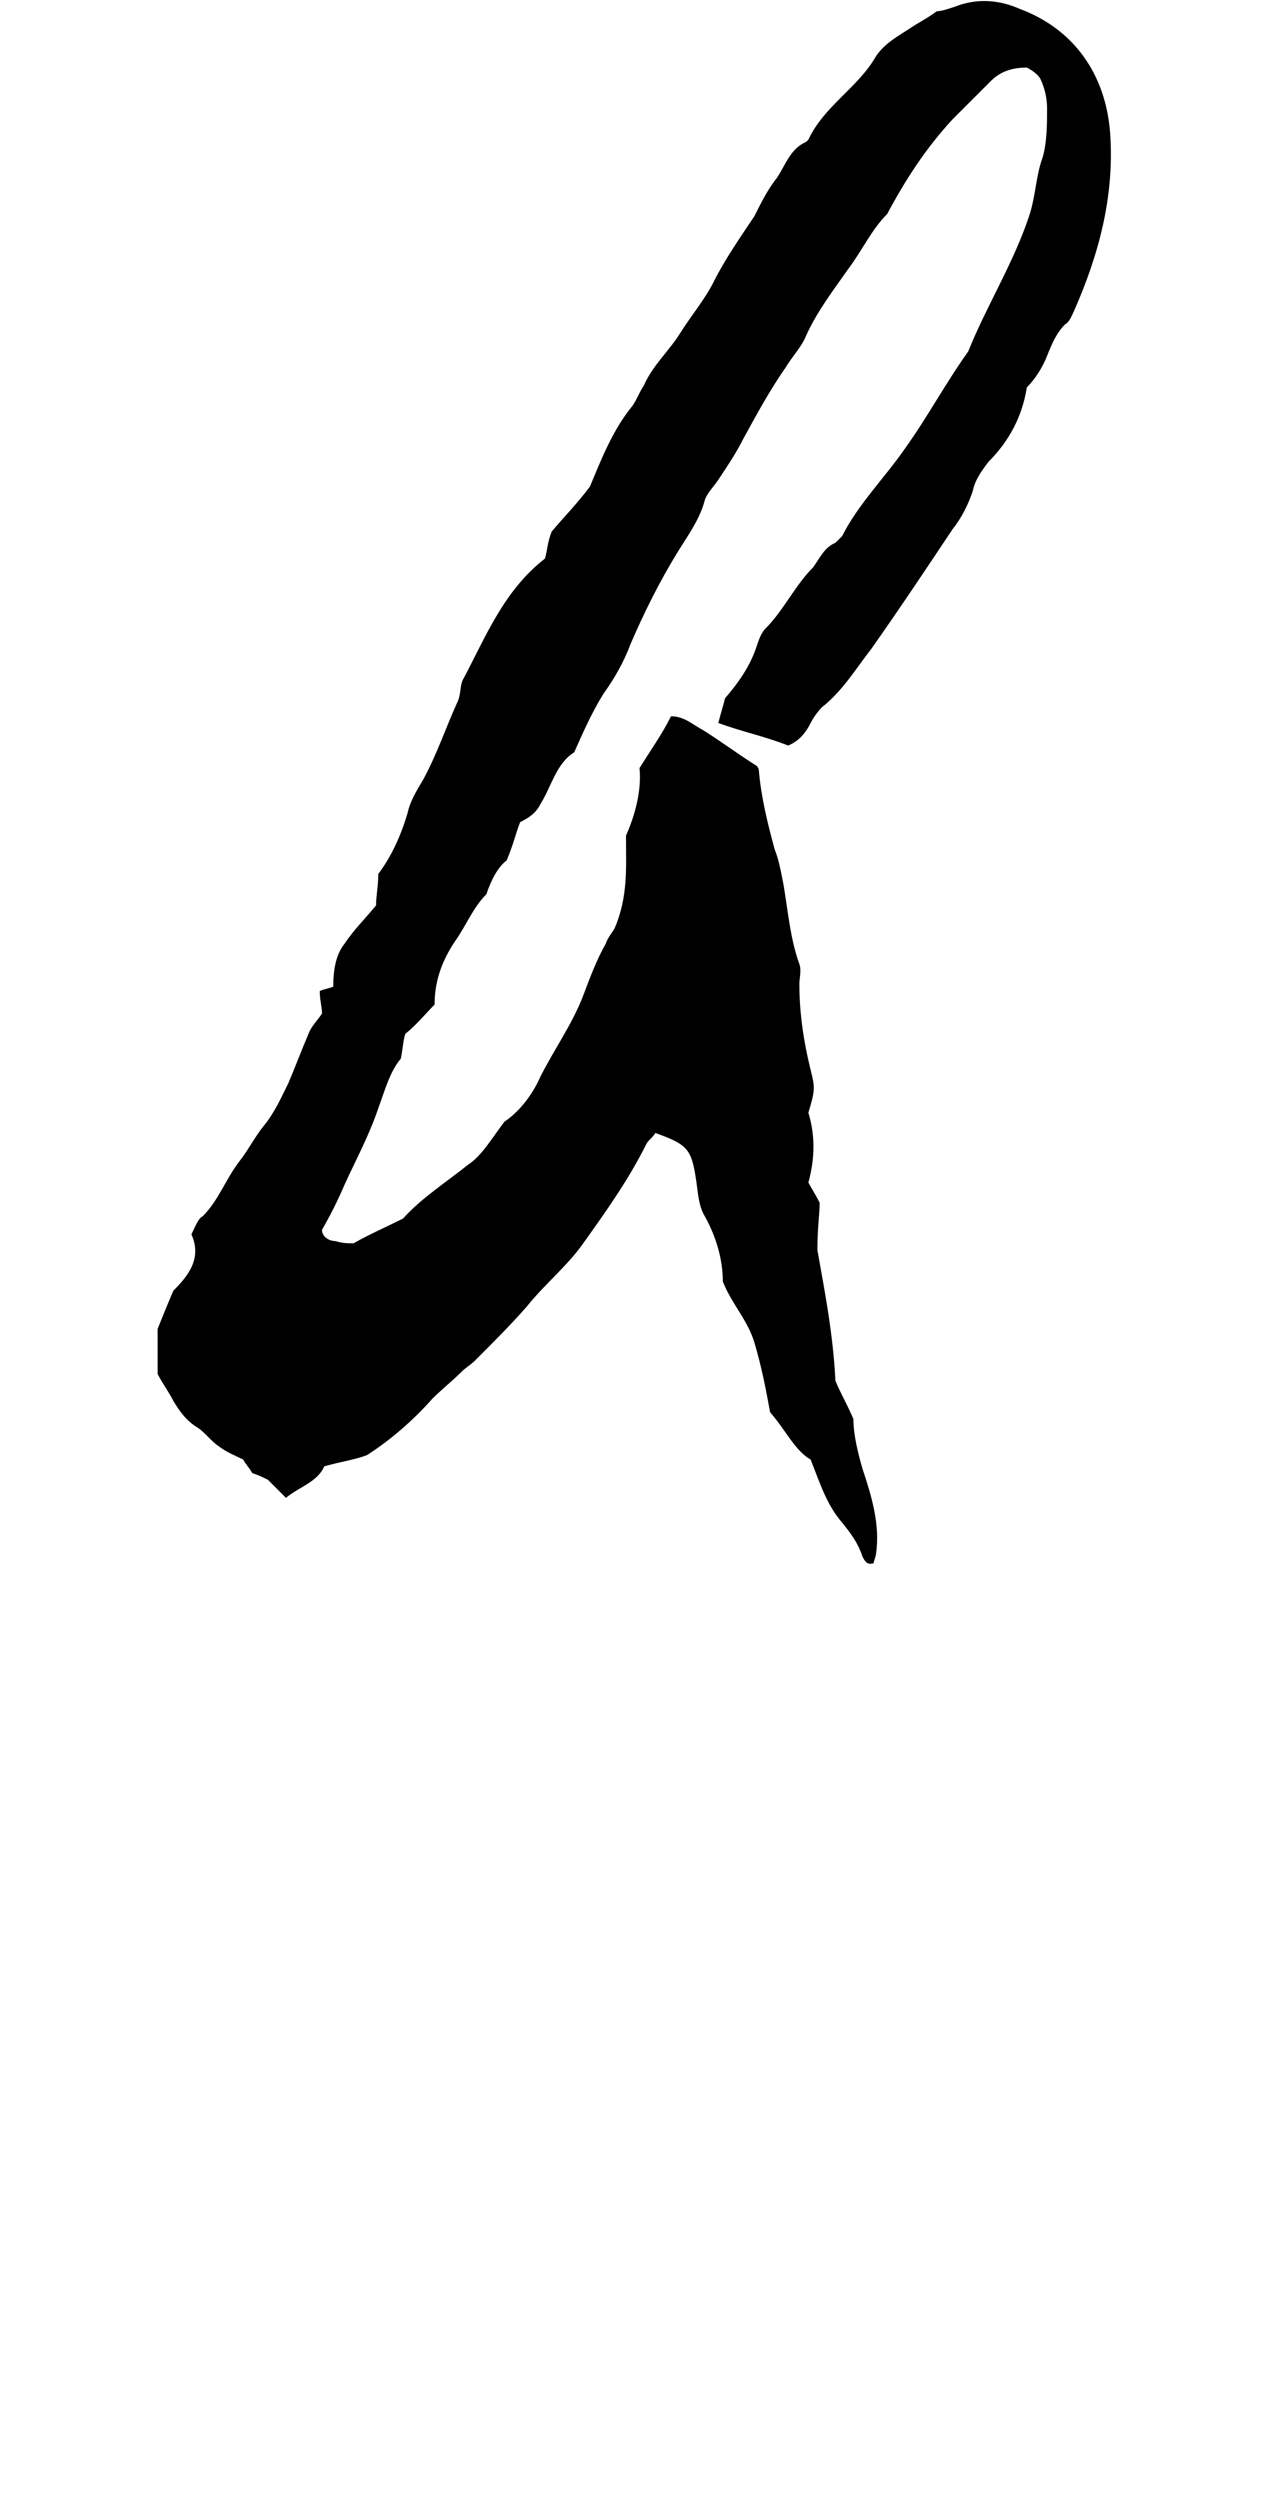 <?xml version="1.0" encoding="utf-8"?>
<!-- Generator: Adobe Illustrator 18.0.0, SVG Export Plug-In . SVG Version: 6.00 Build 0)  -->
<!DOCTYPE svg PUBLIC "-//W3C//DTD SVG 1.1//EN" "http://www.w3.org/Graphics/SVG/1.1/DTD/svg11.dtd">
<svg version="1.1" id="glyph_a" xmlns="http://www.w3.org/2000/svg" xmlns:xlink="http://www.w3.org/1999/xlink" x="0px" y="0px"
	 viewBox="0 0 56 111" enable-background="new 0 0 56 111" xml:space="preserve">
<path d="M34.2,62.7c-0.2-1.1-0.4-2.1-0.7-3.1c-0.3-1-1-1.7-1.4-2.7c0-1-0.3-2-0.8-2.9c-0.3-0.5-0.3-1.1-0.4-1.7
	c-0.2-1.3-0.4-1.5-1.8-2c-0.1,0.2-0.3,0.3-0.4,0.5c-0.8,1.6-1.8,3-2.8,4.4c-0.7,1-1.7,1.8-2.5,2.8c-0.7,0.8-1.5,1.6-2.3,2.4
	c-0.2,0.2-0.4,0.3-0.6,0.5c-0.4,0.4-0.9,0.8-1.3,1.2c-0.8,0.9-1.8,1.8-2.9,2.5c-0.5,0.2-1.2,0.3-1.9,0.5c-0.3,0.7-1.1,0.9-1.7,1.4
	c-0.3-0.3-0.5-0.5-0.8-0.8c-0.2-0.1-0.4-0.2-0.7-0.3c-0.1-0.2-0.3-0.4-0.4-0.6c-0.4-0.2-0.7-0.3-1.1-0.6c-0.3-0.2-0.6-0.6-0.9-0.8
	c-0.5-0.3-0.8-0.7-1.1-1.2c-0.2-0.4-0.5-0.8-0.7-1.2c0-0.6,0-1.3,0-2c0.2-0.5,0.4-1,0.7-1.7c0.6-0.6,1.3-1.4,0.8-2.5
	C8.7,54.4,8.8,54.1,9,54c0.7-0.7,1-1.6,1.6-2.4c0.4-0.5,0.7-1.1,1.1-1.6c0.5-0.6,0.8-1.3,1.1-1.9c0.3-0.7,0.6-1.5,0.9-2.2
	c0.1-0.3,0.4-0.6,0.6-0.9c0-0.3-0.1-0.6-0.1-1c0.2-0.1,0.4-0.1,0.6-0.2c0-0.7,0.1-1.4,0.5-1.9c0.4-0.6,0.9-1.1,1.4-1.7
	c0-0.4,0.1-0.9,0.1-1.4c0.6-0.8,1-1.7,1.3-2.7c0.1-0.5,0.4-1,0.7-1.5c0.6-1.1,1-2.3,1.5-3.4c0.2-0.4,0.1-0.8,0.3-1.1
	c1-1.9,1.8-3.9,3.6-5.3c0.1-0.3,0.1-0.7,0.3-1.2c0.5-0.6,1.1-1.2,1.7-2c0.5-1.2,1-2.5,1.9-3.6c0.2-0.3,0.3-0.6,0.5-0.9
	c0.4-0.9,1.1-1.5,1.6-2.3c0.5-0.8,1.1-1.5,1.5-2.3c0.5-1,1.2-2,1.8-2.9c0.3-0.6,0.6-1.2,1-1.7c0.4-0.6,0.6-1.3,1.3-1.6
	c0,0,0.1-0.1,0.1-0.1c0.7-1.5,2.2-2.3,3-3.7c0.4-0.6,1-0.9,1.6-1.3c0.3-0.2,0.7-0.4,1.1-0.7c0.2,0,0.5-0.1,0.8-0.2
	c1-0.4,2-0.3,2.9,0.1c2.4,0.9,3.8,2.9,4,5.5c0.2,2.8-0.5,5.4-1.6,7.9c-0.1,0.2-0.2,0.5-0.4,0.6c-0.4,0.4-0.6,0.9-0.8,1.4
	c-0.2,0.5-0.5,1-0.9,1.4c-0.2,1.3-0.8,2.4-1.7,3.3c-0.3,0.4-0.6,0.8-0.7,1.3c-0.2,0.6-0.5,1.2-0.9,1.7c-1.2,1.8-2.4,3.6-3.6,5.3
	c-0.7,0.9-1.3,1.9-2.2,2.6c-0.2,0.2-0.4,0.5-0.5,0.7c-0.2,0.4-0.5,0.8-1,1c-1-0.4-2-0.6-3.1-1c0.1-0.4,0.2-0.7,0.3-1.1
	c0.6-0.7,1.1-1.4,1.4-2.3c0.1-0.3,0.2-0.6,0.4-0.8c0.8-0.8,1.3-1.9,2.1-2.7c0.3-0.4,0.5-0.9,1-1.1c0.1-0.1,0.2-0.2,0.3-0.3
	c0.7-1.4,1.9-2.6,2.8-3.9c1-1.4,1.8-2.9,2.8-4.3c0.8-2,2-3.9,2.7-6c0.3-0.9,0.3-1.8,0.6-2.6c0.2-0.7,0.2-1.5,0.2-2.2
	c0-0.4-0.1-0.9-0.3-1.3c-0.1-0.2-0.4-0.4-0.6-0.5c-0.7,0-1.2,0.2-1.6,0.6c-0.6,0.6-1.1,1.1-1.7,1.7c-1.2,1.3-2.1,2.7-2.9,4.2
	c-0.7,0.7-1.1,1.6-1.7,2.4c-0.7,1-1.4,1.9-1.9,3c-0.2,0.5-0.6,0.9-0.9,1.4c-0.7,1-1.3,2.1-1.9,3.2c-0.3,0.6-0.7,1.2-1.1,1.8
	c-0.2,0.3-0.5,0.6-0.6,0.9c-0.2,0.8-0.7,1.5-1.2,2.3c-0.8,1.3-1.5,2.7-2.1,4.1c-0.3,0.8-0.7,1.5-1.2,2.2c-0.5,0.8-0.9,1.7-1.3,2.6
	c-0.8,0.5-1,1.5-1.5,2.3c-0.2,0.4-0.5,0.6-0.9,0.8c-0.2,0.5-0.3,1-0.6,1.7c-0.4,0.3-0.7,0.9-0.9,1.5c-0.6,0.6-0.9,1.4-1.4,2.1
	c-0.6,0.9-0.9,1.8-0.9,2.8c-0.4,0.4-0.8,0.9-1.3,1.3c-0.1,0.3-0.1,0.6-0.2,1.1c-0.5,0.6-0.7,1.4-1,2.2c-0.4,1.2-1,2.3-1.5,3.4
	c-0.3,0.7-0.6,1.3-1,2c0,0.3,0.3,0.5,0.6,0.5c0.3,0.1,0.6,0.1,0.8,0.1c0.7-0.4,1.4-0.7,2.2-1.1c0.8-0.9,1.9-1.6,2.9-2.4
	c0.6-0.4,1-1.1,1.6-1.9c0.6-0.4,1.2-1.1,1.6-2c0.6-1.2,1.4-2.3,1.9-3.6c0.3-0.8,0.6-1.6,1-2.3c0.1-0.3,0.3-0.5,0.4-0.7
	c0.6-1.4,0.5-2.7,0.5-4.1c0.4-0.9,0.7-2,0.6-3c0.5-0.8,1-1.5,1.4-2.3c0.6,0,1,0.4,1.4,0.6c0.8,0.5,1.6,1.1,2.4,1.6
	c0,0,0.1,0.1,0.1,0.2c0.1,1.2,0.4,2.4,0.7,3.5c0.2,0.5,0.3,1.1,0.4,1.6c0.2,1.2,0.3,2.4,0.7,3.5c0.1,0.3,0,0.6,0,0.9
	c0,1.3,0.2,2.6,0.5,3.8c0.2,0.8,0.2,0.9-0.1,1.9c0.3,1,0.3,2,0,3.1c0.1,0.2,0.3,0.5,0.5,0.9c0,0.5-0.1,1.1-0.1,2.1
	c0.3,1.7,0.7,3.7,0.8,5.8c0.2,0.5,0.5,1,0.8,1.7c0,0.7,0.2,1.5,0.4,2.2c0.4,1.2,0.8,2.5,0.6,3.8c0,0.1-0.1,0.3-0.1,0.4
	c-0.3,0.1-0.4-0.1-0.5-0.3c-0.2-0.6-0.5-1-0.9-1.5c-0.7-0.8-1-1.8-1.4-2.8C35.3,64.4,34.9,63.5,34.2,62.7z M23.2,35L23.2,35L23.2,35
	L23.2,35z"/>
</svg>
